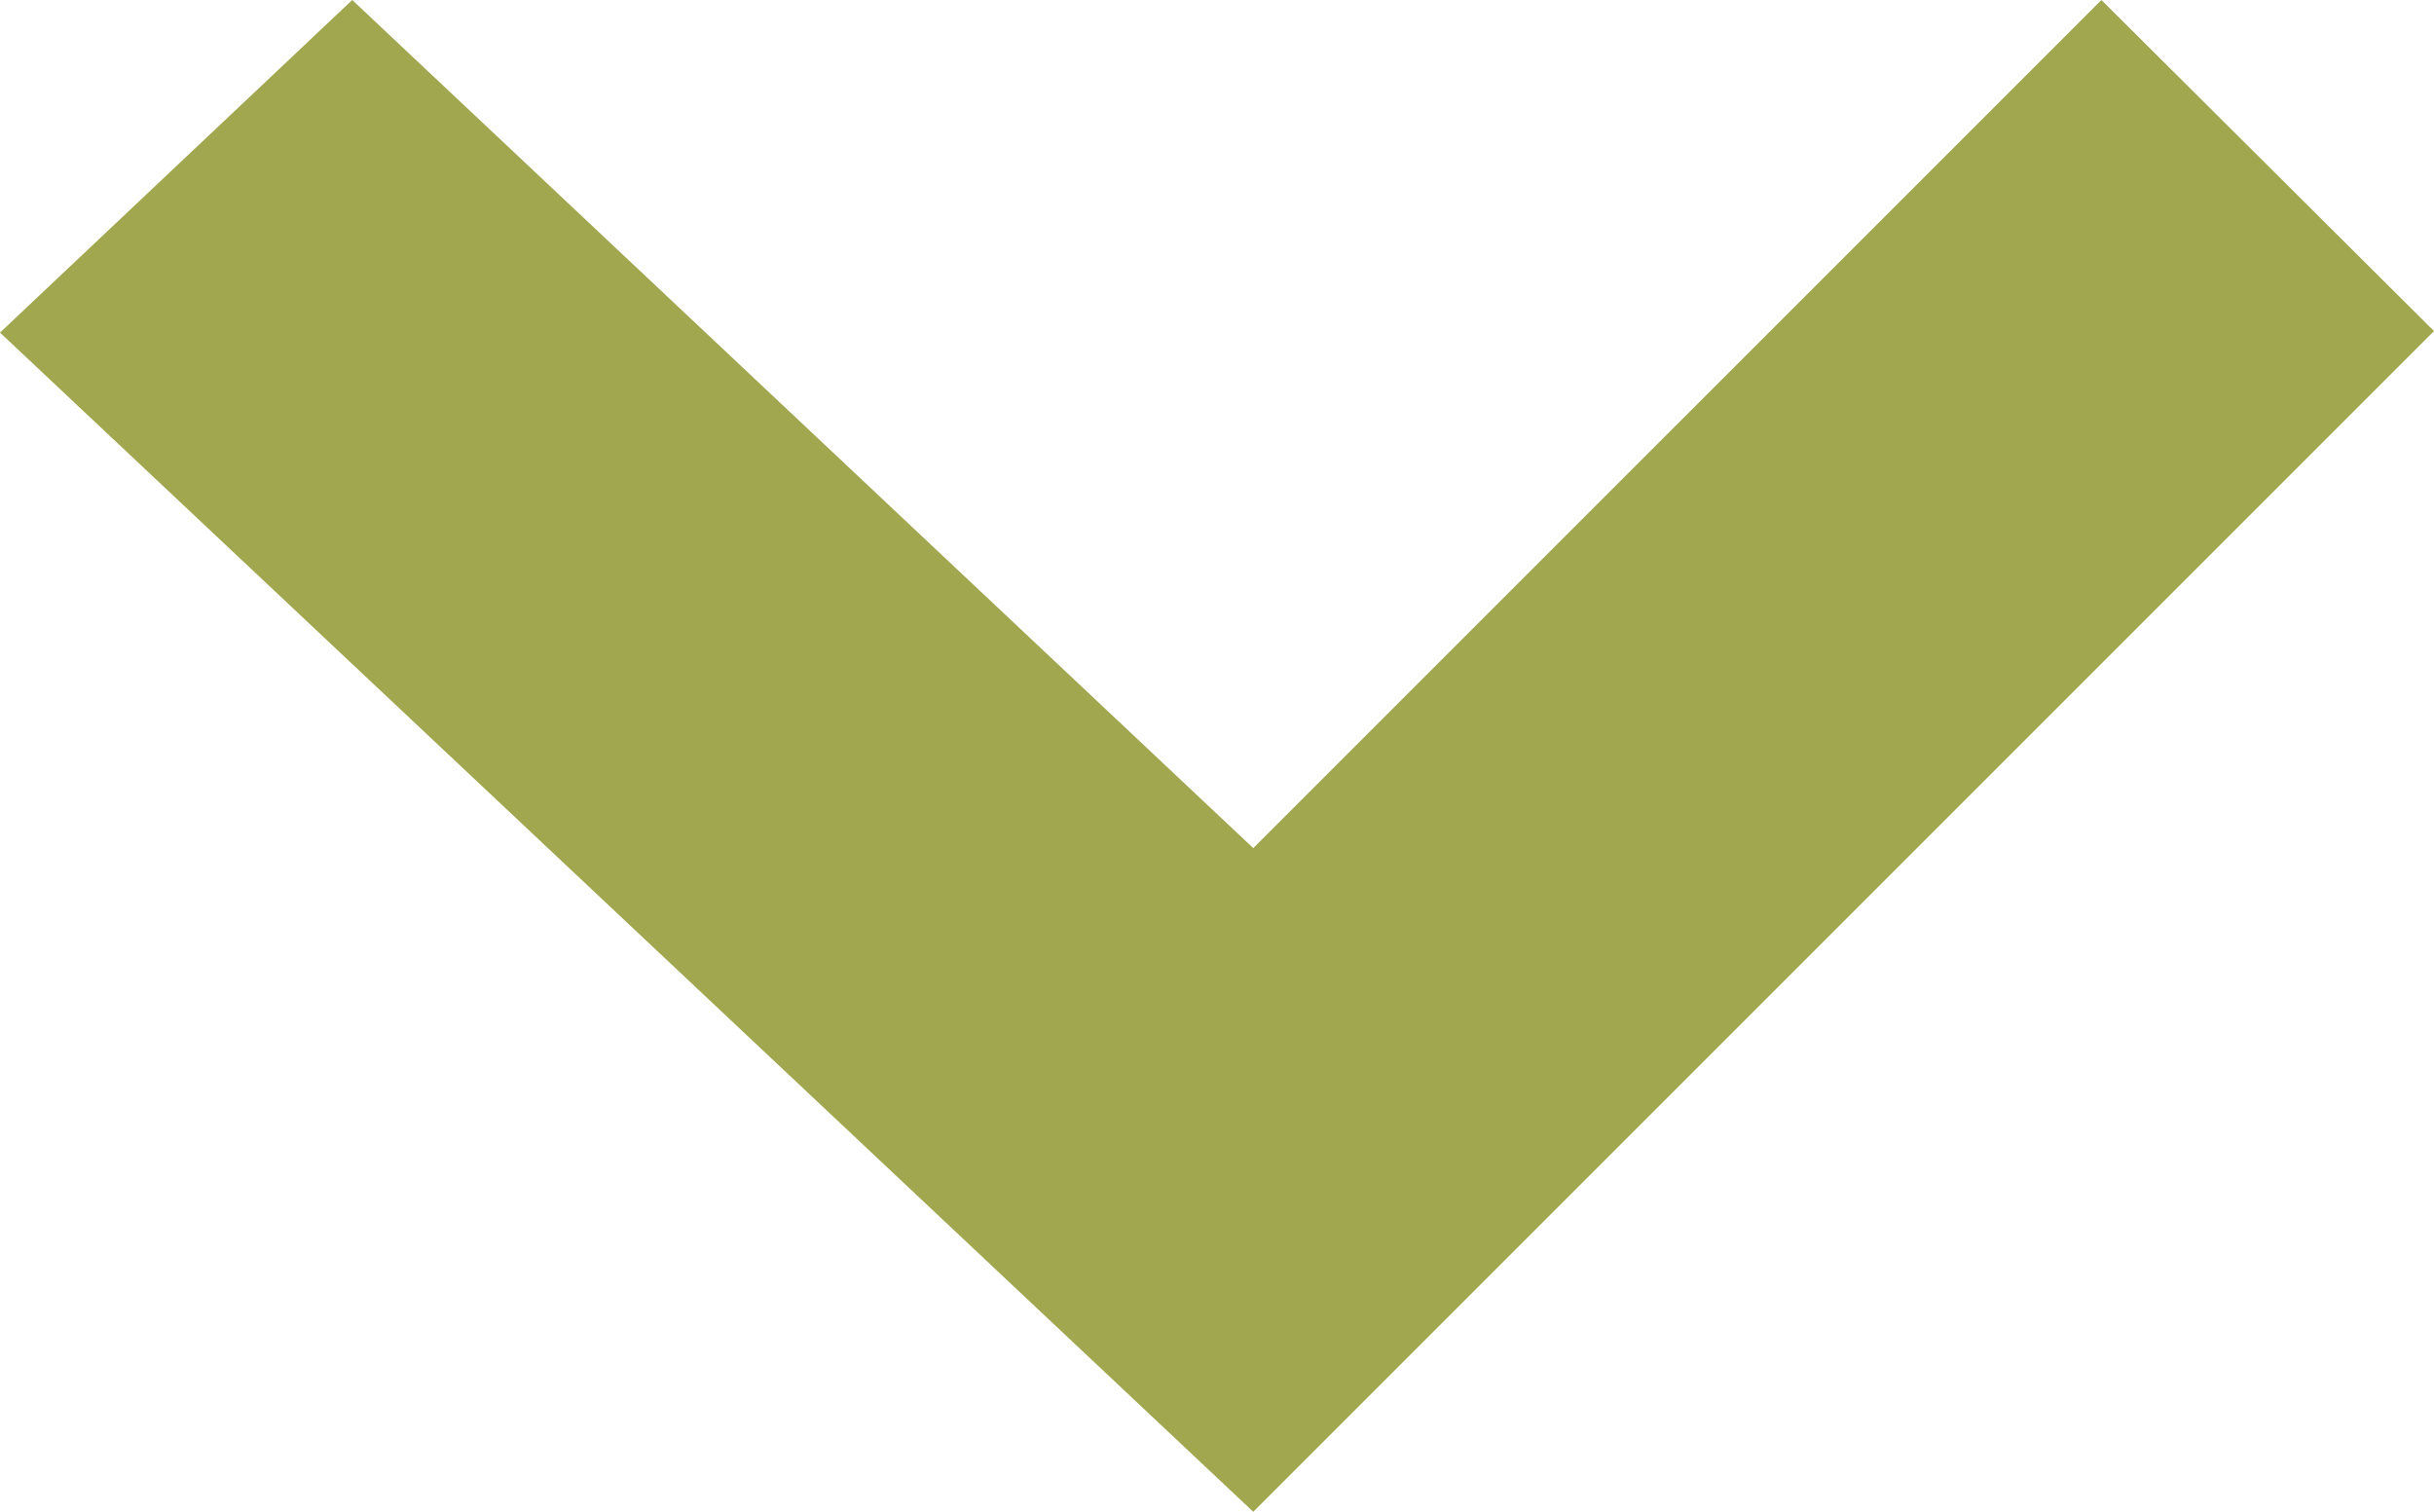<?xml version="1.0" encoding="utf-8"?>
<!-- Generator: Adobe Illustrator 15.0.2, SVG Export Plug-In . SVG Version: 6.00 Build 0)  -->
<!DOCTYPE svg PUBLIC "-//W3C//DTD SVG 1.1//EN" "http://www.w3.org/Graphics/SVG/1.1/DTD/svg11.dtd">
<svg version="1.1" id="Layer_1" xmlns="http://www.w3.org/2000/svg" xmlns:xlink="http://www.w3.org/1999/xlink" x="0px" y="0px"
	 width="16.1px" height="10px" viewBox="0 0 16.1 10" enable-background="new 0 0 16.1 10" xml:space="preserve">
<g>
	<polygon fill="#A0A74F" points="16.1,2.19 13.9,0 8.29,5.61 2.33,0 0,2.2 8.29,10 	"/>
</g>
</svg>
